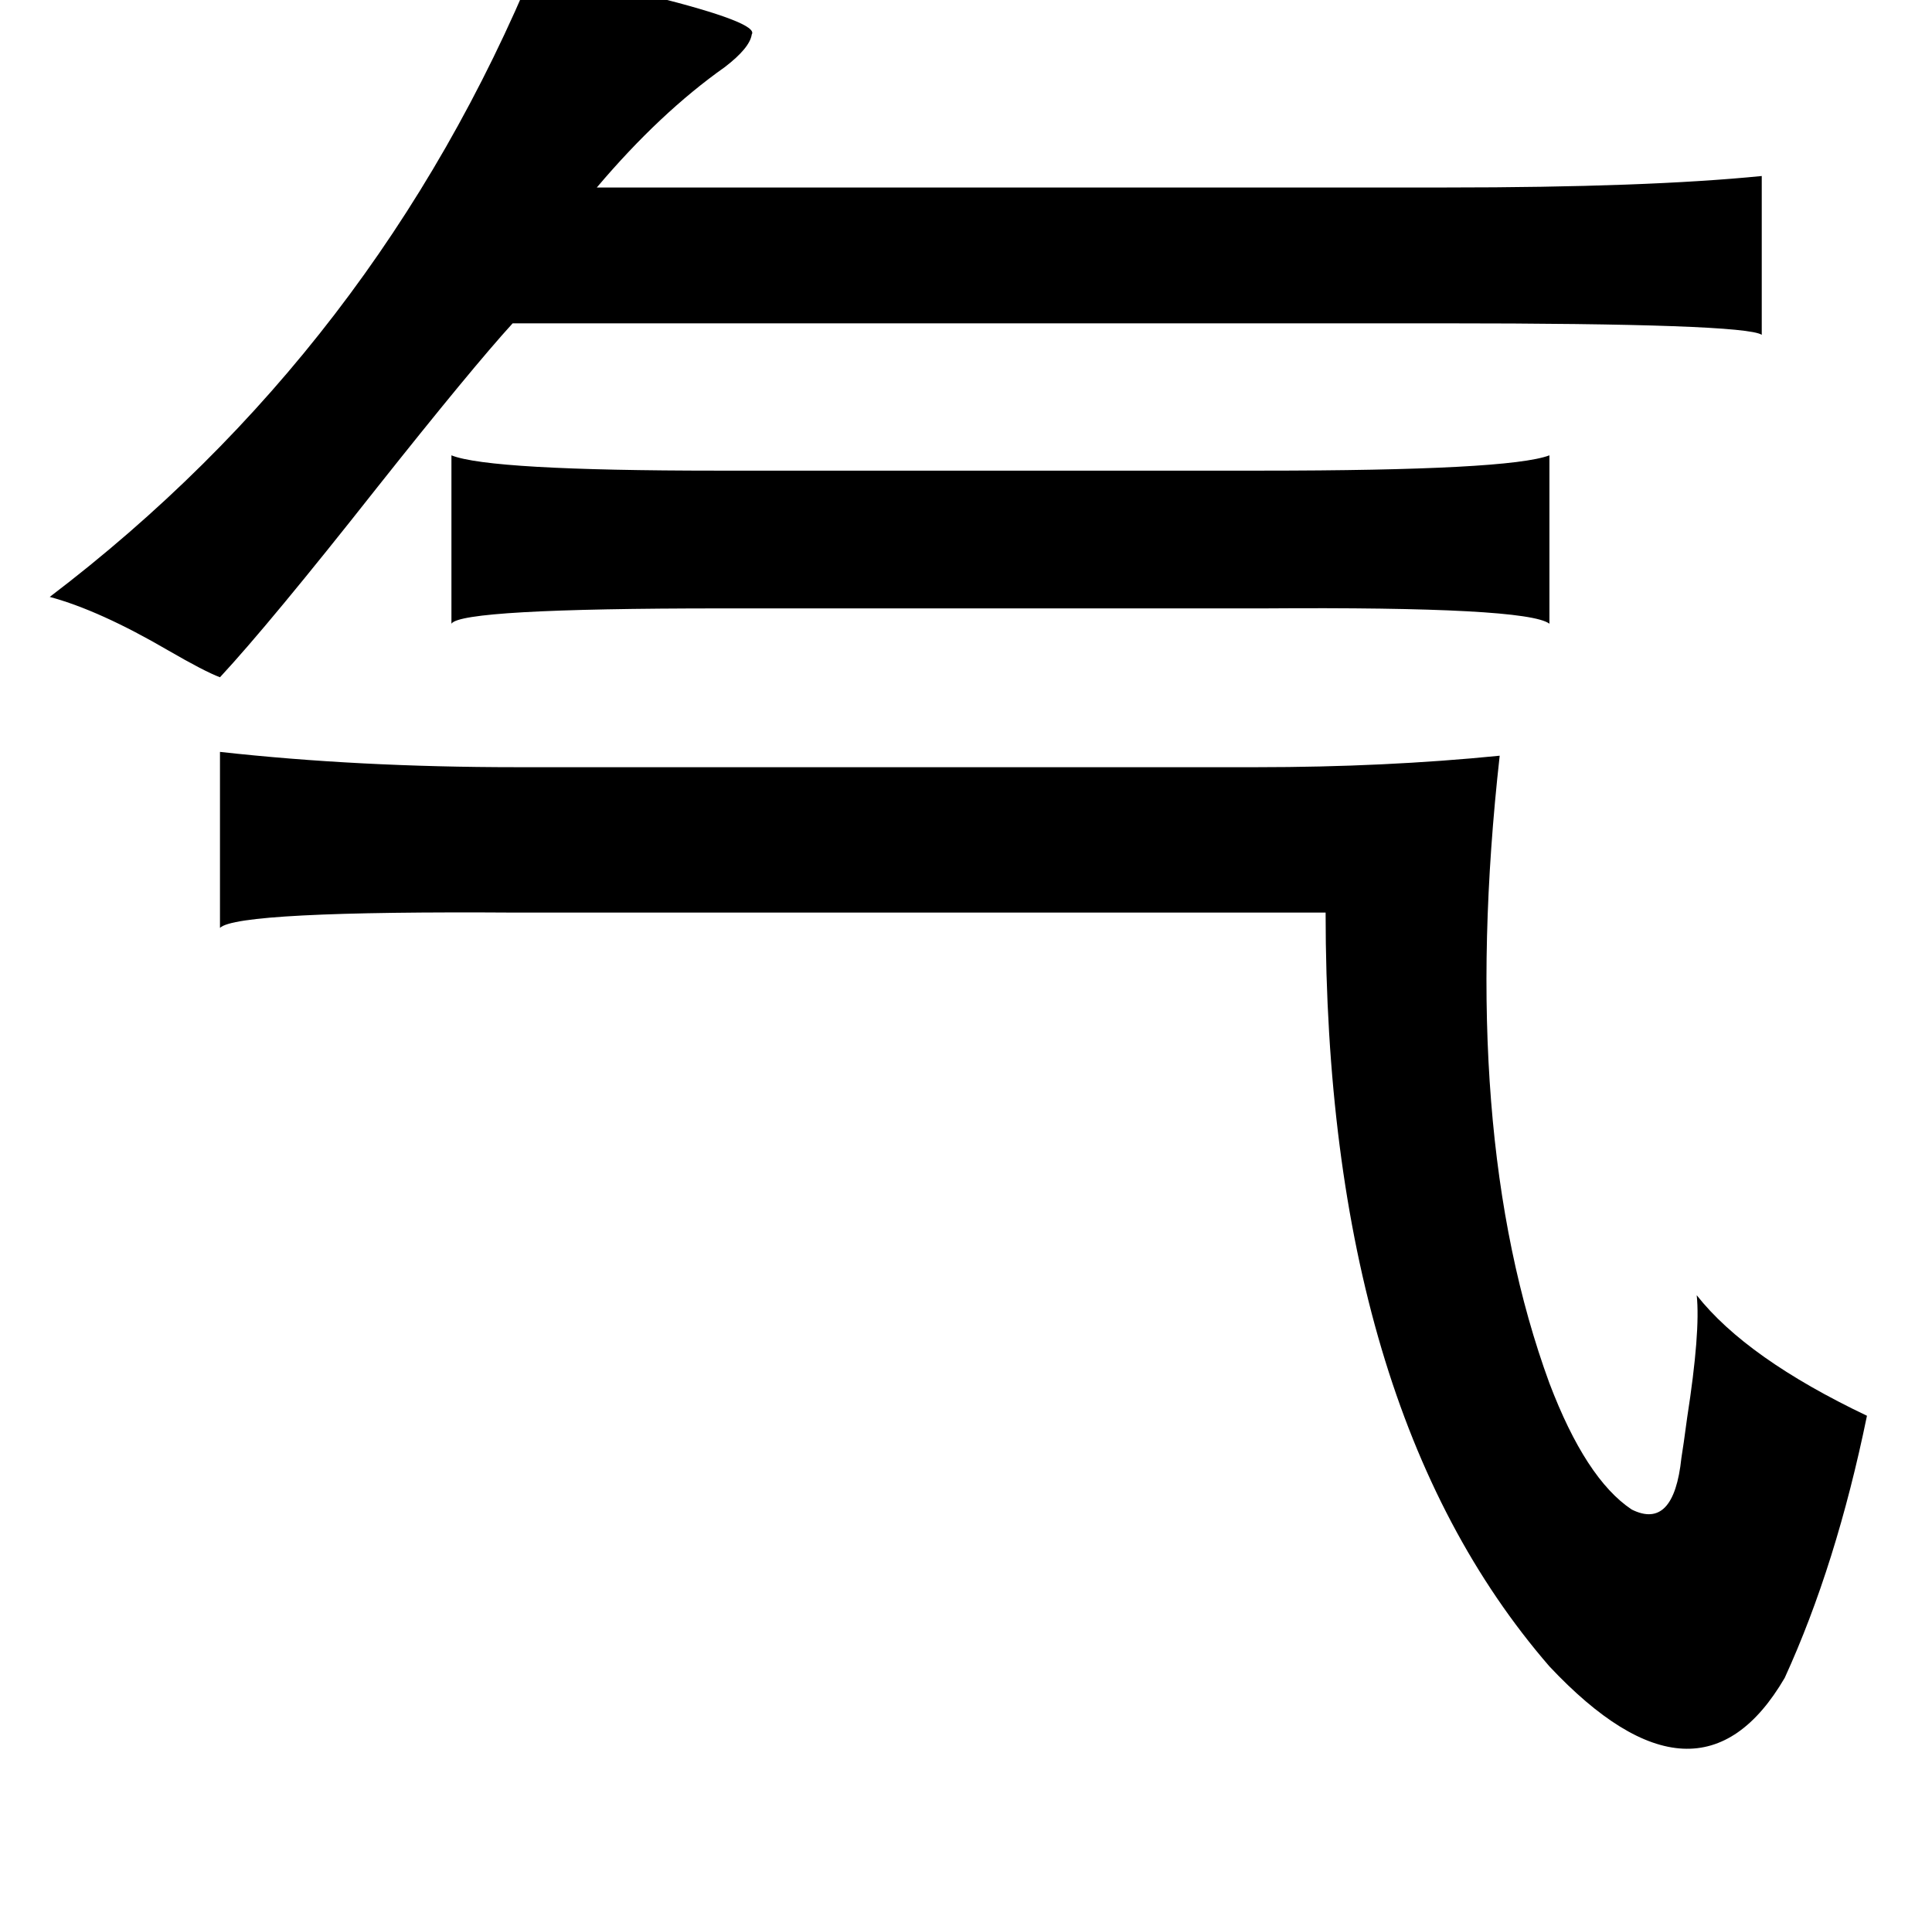 <?xml version="1.0" standalone="no"?>
<!DOCTYPE svg PUBLIC "-//W3C//DTD SVG 1.1//EN" "http://www.w3.org/Graphics/SVG/1.1/DTD/svg11.dtd" >
<svg xmlns="http://www.w3.org/2000/svg" xmlns:xlink="http://www.w3.org/1999/xlink" version="1.1" viewBox="-10 0 1010 1000">
   <path fill="currentColor"
d="M270 -19q19 7 61 17q56 14 52 20q-1 7 -14 17q-34 24 -67 63h444q105 0 165 -6v83q-9 -6 -167 -6h-486q-21 23 -71 86q-56 71 -82 99q-8 -3 -27 -14q-36 -21 -62 -28q171 -130 254 -331zM800 238v88q-12 -9 -149 -8h-284q-136 0 -141 8v-88q20 8 139 8h284q130 0 151 -8z
M774 395q-22 197 26 328q19 50 43 66q22 11 26 -27q1 -6 3 -21q7 -45 5 -64q26 33 89 63q-16 78 -43 137q-45 77 -123 -6q-117 -135 -117 -394h-423q-146 -1 -155 8v-92q72 8 155 8h387q67 0 127 -6z" />
</svg>
